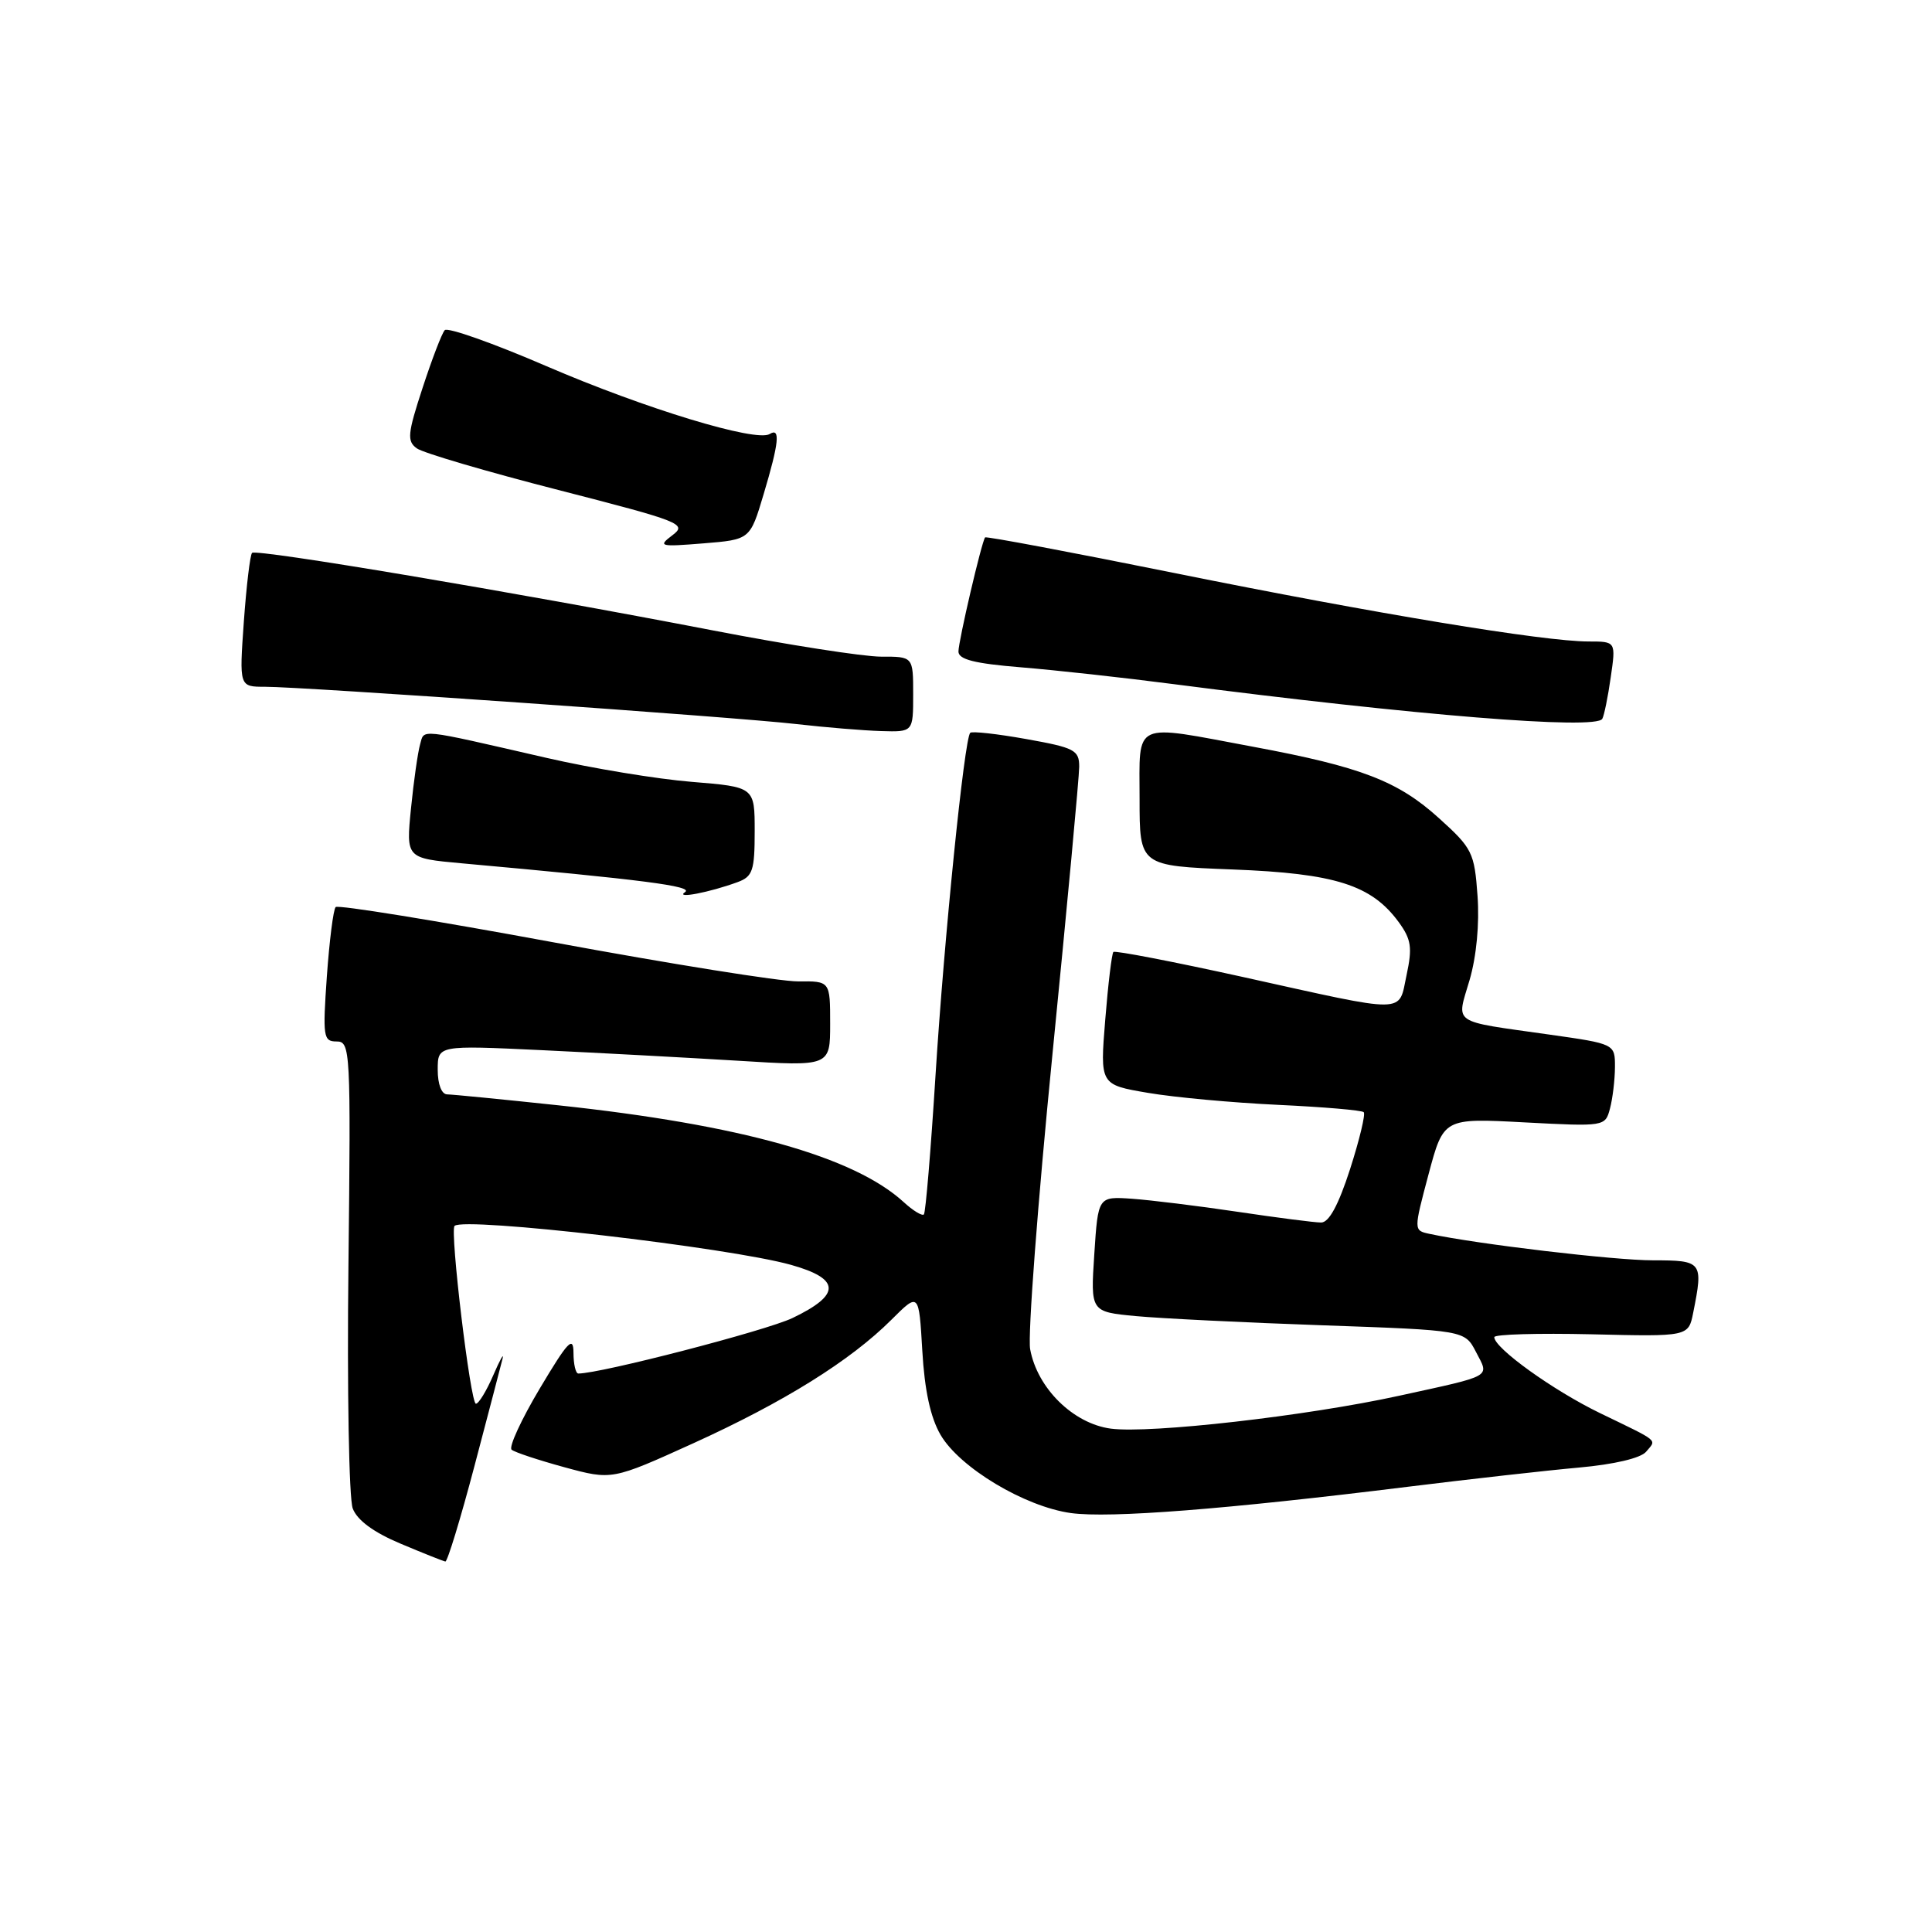 <?xml version="1.0" encoding="UTF-8" standalone="no"?>
<!DOCTYPE svg PUBLIC "-//W3C//DTD SVG 1.1//EN" "http://www.w3.org/Graphics/SVG/1.1/DTD/svg11.dtd" >
<svg xmlns="http://www.w3.org/2000/svg" xmlns:xlink="http://www.w3.org/1999/xlink" version="1.1" viewBox="0 0 256 256">
 <g >
 <path fill="currentColor"
d=" M 62.87 194.25 C 64.72 187.24 66.40 180.82 66.60 180.00 C 66.80 179.18 66.24 180.19 65.35 182.25 C 64.46 184.31 63.43 186.00 63.06 186.00 C 62.34 186.00 59.59 163.08 60.23 162.44 C 61.45 161.22 96.58 165.29 104.81 167.60 C 111.41 169.45 111.46 171.56 105.00 174.65 C 101.47 176.33 79.60 182.00 76.63 182.00 C 76.28 182.00 75.99 180.76 75.99 179.25 C 75.98 176.95 75.25 177.73 71.52 183.99 C 69.07 188.10 67.39 191.75 67.79 192.09 C 68.18 192.43 71.33 193.47 74.80 194.42 C 81.09 196.13 81.09 196.13 91.87 191.24 C 103.90 185.77 112.68 180.30 118.12 174.87 C 121.76 171.24 121.76 171.24 122.21 178.98 C 122.51 184.21 123.29 187.82 124.62 190.11 C 127.15 194.47 135.78 199.64 141.91 200.49 C 147.04 201.19 162.37 200.00 186.50 197.01 C 194.75 195.99 204.98 194.84 209.22 194.46 C 213.90 194.04 217.41 193.21 218.12 192.36 C 219.51 190.69 220.03 191.13 212.00 187.24 C 205.81 184.24 198.00 178.63 198.00 177.18 C 198.00 176.80 203.79 176.64 210.86 176.80 C 223.73 177.11 223.73 177.11 224.36 173.93 C 225.71 167.18 225.57 167.00 219.03 167.00 C 213.87 167.00 195.72 164.85 189.40 163.49 C 187.31 163.04 187.31 163.04 189.29 155.60 C 191.28 148.15 191.28 148.15 201.98 148.72 C 212.64 149.28 212.70 149.27 213.33 146.89 C 213.68 145.58 213.98 143.11 213.99 141.41 C 214.00 138.32 214.00 138.32 205.25 137.08 C 192.13 135.22 192.98 135.81 194.73 129.85 C 195.64 126.73 196.05 122.40 195.78 118.70 C 195.37 112.97 195.09 112.40 190.68 108.42 C 185.24 103.49 180.36 101.61 166.06 98.95 C 149.88 95.93 151.00 95.41 151.00 105.86 C 151.00 114.73 151.00 114.73 163.34 115.21 C 176.92 115.73 181.73 117.26 185.34 122.19 C 187.00 124.47 187.16 125.56 186.38 129.19 C 185.27 134.37 186.80 134.35 164.71 129.46 C 155.47 127.42 147.74 125.93 147.53 126.14 C 147.32 126.35 146.83 130.39 146.45 135.12 C 145.75 143.73 145.75 143.73 152.12 144.81 C 155.63 145.41 163.39 146.12 169.37 146.40 C 175.34 146.68 180.44 147.11 180.70 147.37 C 180.96 147.62 180.14 151.02 178.89 154.92 C 177.35 159.68 176.10 162.00 175.05 161.99 C 174.20 161.99 169.22 161.35 164.00 160.57 C 158.78 159.79 152.47 159.02 150.00 158.84 C 145.50 158.53 145.50 158.53 145.00 166.18 C 144.50 173.82 144.50 173.82 150.50 174.39 C 153.80 174.70 164.96 175.25 175.29 175.61 C 194.09 176.27 194.09 176.27 195.58 179.15 C 197.34 182.55 197.98 182.19 185.37 184.95 C 173.13 187.63 152.38 189.99 147.18 189.30 C 142.20 188.63 137.44 183.94 136.50 178.77 C 136.17 176.97 137.50 159.41 139.45 139.75 C 141.40 120.09 143.00 102.92 143.00 101.59 C 143.00 99.39 142.38 99.07 135.99 97.93 C 132.14 97.24 128.80 96.87 128.56 97.10 C 127.78 97.89 125.10 124.33 123.96 142.50 C 123.34 152.40 122.65 160.69 122.42 160.92 C 122.18 161.15 120.98 160.42 119.75 159.29 C 113.15 153.25 98.11 149.04 74.00 146.46 C 66.58 145.67 59.94 145.02 59.25 145.01 C 58.51 145.00 58.00 143.68 58.00 141.75 C 58.00 138.50 58.00 138.50 71.75 139.15 C 79.31 139.51 91.01 140.14 97.75 140.55 C 110.00 141.31 110.00 141.31 110.00 135.65 C 110.00 130.00 110.00 130.00 105.75 130.04 C 103.41 130.06 88.80 127.72 73.27 124.85 C 57.74 121.98 44.79 119.88 44.48 120.19 C 44.17 120.49 43.65 124.63 43.31 129.37 C 42.75 137.39 42.84 138.00 44.60 138.00 C 46.43 138.00 46.49 139.08 46.17 167.75 C 45.98 184.11 46.24 198.57 46.74 199.88 C 47.33 201.44 49.50 203.04 53.07 204.54 C 56.06 205.80 58.73 206.86 59.01 206.91 C 59.28 206.96 61.02 201.26 62.87 194.25 Z  M 97.75 116.88 C 99.73 116.15 100.00 115.36 100.00 110.16 C 100.00 104.28 100.00 104.28 91.66 103.60 C 87.07 103.23 78.41 101.80 72.41 100.42 C 55.11 96.45 56.26 96.58 55.66 98.65 C 55.37 99.67 54.82 103.47 54.46 107.11 C 53.80 113.72 53.80 113.72 61.15 114.39 C 85.28 116.57 91.93 117.43 90.77 118.21 C 89.39 119.14 94.03 118.25 97.75 116.88 Z  M 121.00 92.00 C 121.00 87.00 121.00 87.00 116.75 87.01 C 114.41 87.01 104.40 85.45 94.50 83.54 C 68.22 78.47 33.96 72.70 33.40 73.26 C 33.14 73.53 32.65 77.63 32.31 82.37 C 31.70 91.00 31.70 91.00 35.10 91.00 C 40.17 91.00 97.42 95.01 105.50 95.94 C 109.35 96.38 114.41 96.80 116.75 96.87 C 121.00 97.00 121.00 97.00 121.00 92.00 Z  M 212.31 95.25 C 212.55 94.84 213.06 92.36 213.43 89.75 C 214.12 85.00 214.12 85.00 210.49 85.00 C 204.58 85.00 182.19 81.30 155.63 75.93 C 141.95 73.17 130.65 71.04 130.53 71.21 C 130.07 71.80 127.00 84.95 127.00 86.33 C 127.00 87.38 129.12 87.92 135.25 88.42 C 139.79 88.79 148.90 89.79 155.50 90.65 C 187.46 94.79 211.46 96.73 212.31 95.25 Z  M 101.18 65.50 C 103.23 58.65 103.43 56.61 101.99 57.51 C 100.18 58.62 85.50 54.16 72.41 48.52 C 65.37 45.48 59.30 43.33 58.93 43.75 C 58.55 44.16 57.23 47.61 55.99 51.41 C 54.00 57.48 53.91 58.46 55.23 59.41 C 56.05 60.01 64.48 62.49 73.96 64.92 C 90.28 69.11 91.08 69.43 89.10 70.92 C 87.14 72.40 87.40 72.47 93.20 72.00 C 99.39 71.50 99.39 71.50 101.18 65.50 Z "/>
</g>
</svg>